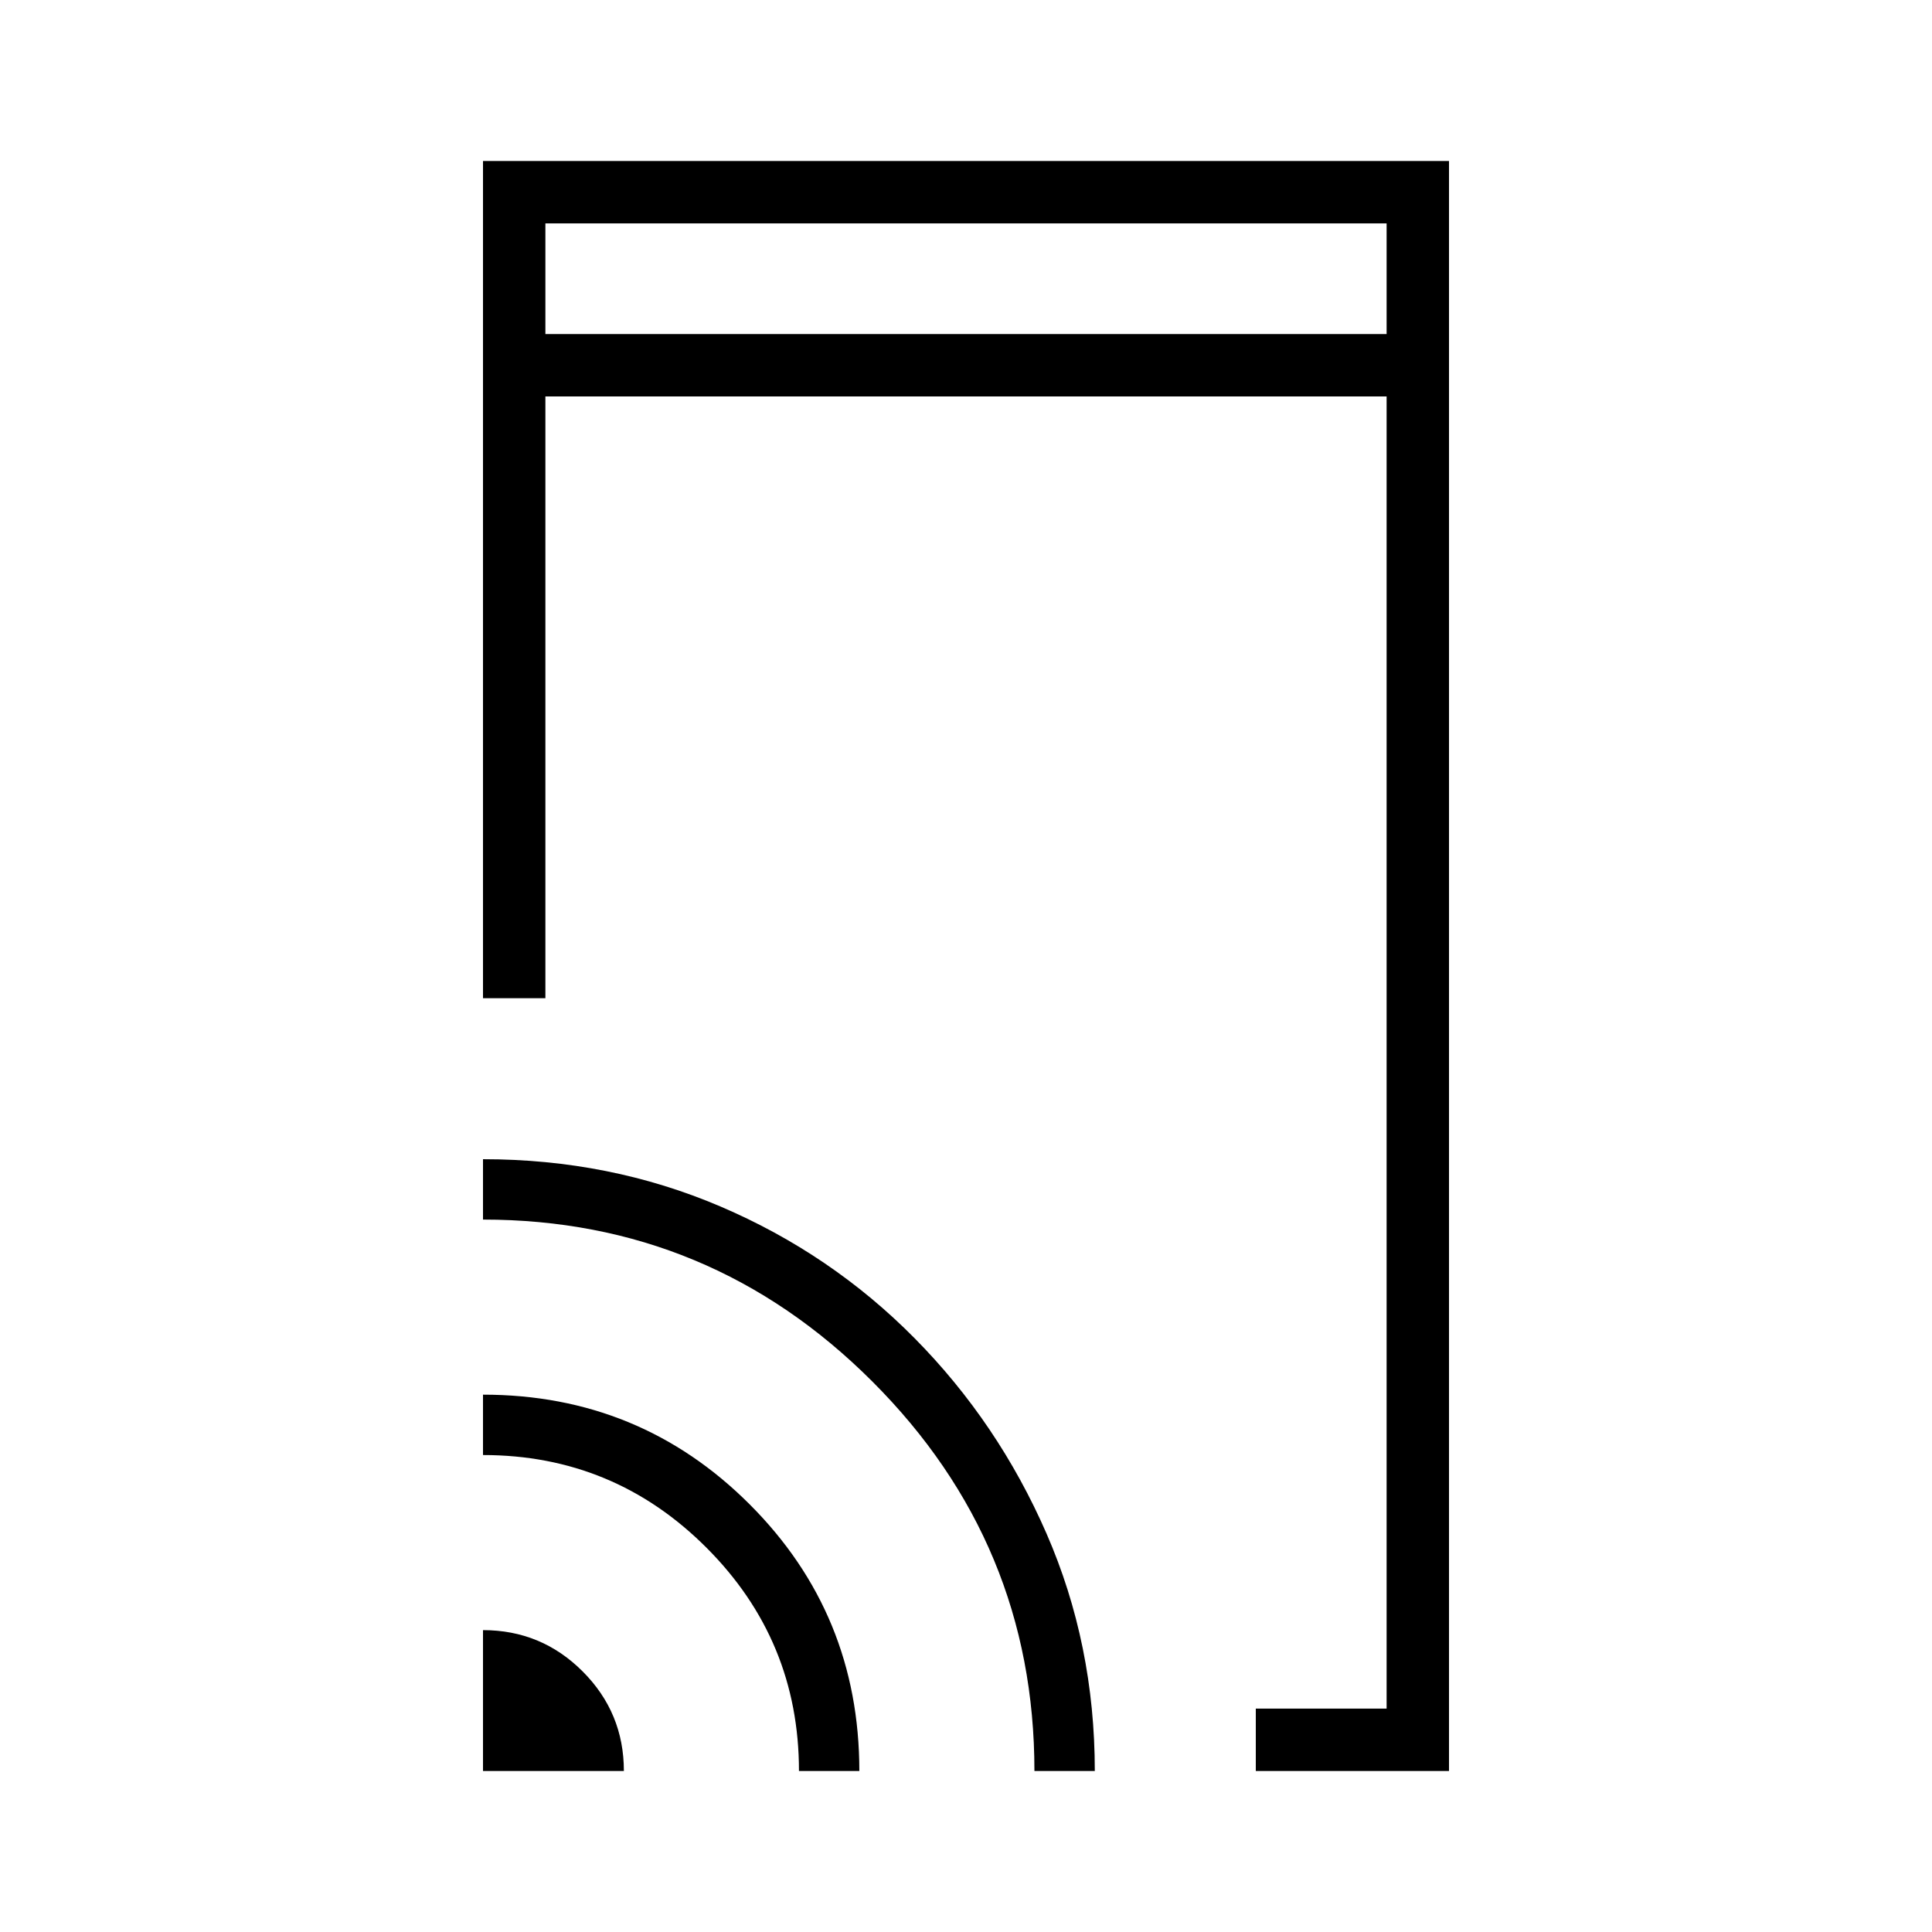 <svg xmlns="http://www.w3.org/2000/svg" height="48" width="48"><path d="M13.55 8.3H34.45V5.55H13.55ZM31.2 44V42.45H34.45V9.85H13.55V24.8H12V4H36V44ZM12 44V40.5Q13.45 40.5 14.475 41.525Q15.5 42.55 15.5 44ZM19.85 44Q19.85 40.75 17.55 38.45Q15.25 36.15 12 36.15V34.65Q15.9 34.65 18.625 37.375Q21.35 40.1 21.35 44ZM25.7 44Q25.7 38.35 21.675 34.325Q17.65 30.3 12 30.3V28.8Q15.15 28.8 17.9 29.975Q20.65 31.15 22.725 33.25Q24.8 35.35 26 38.1Q27.2 40.85 27.2 44ZM13.55 8.3V5.55V8.3Z"/></svg>